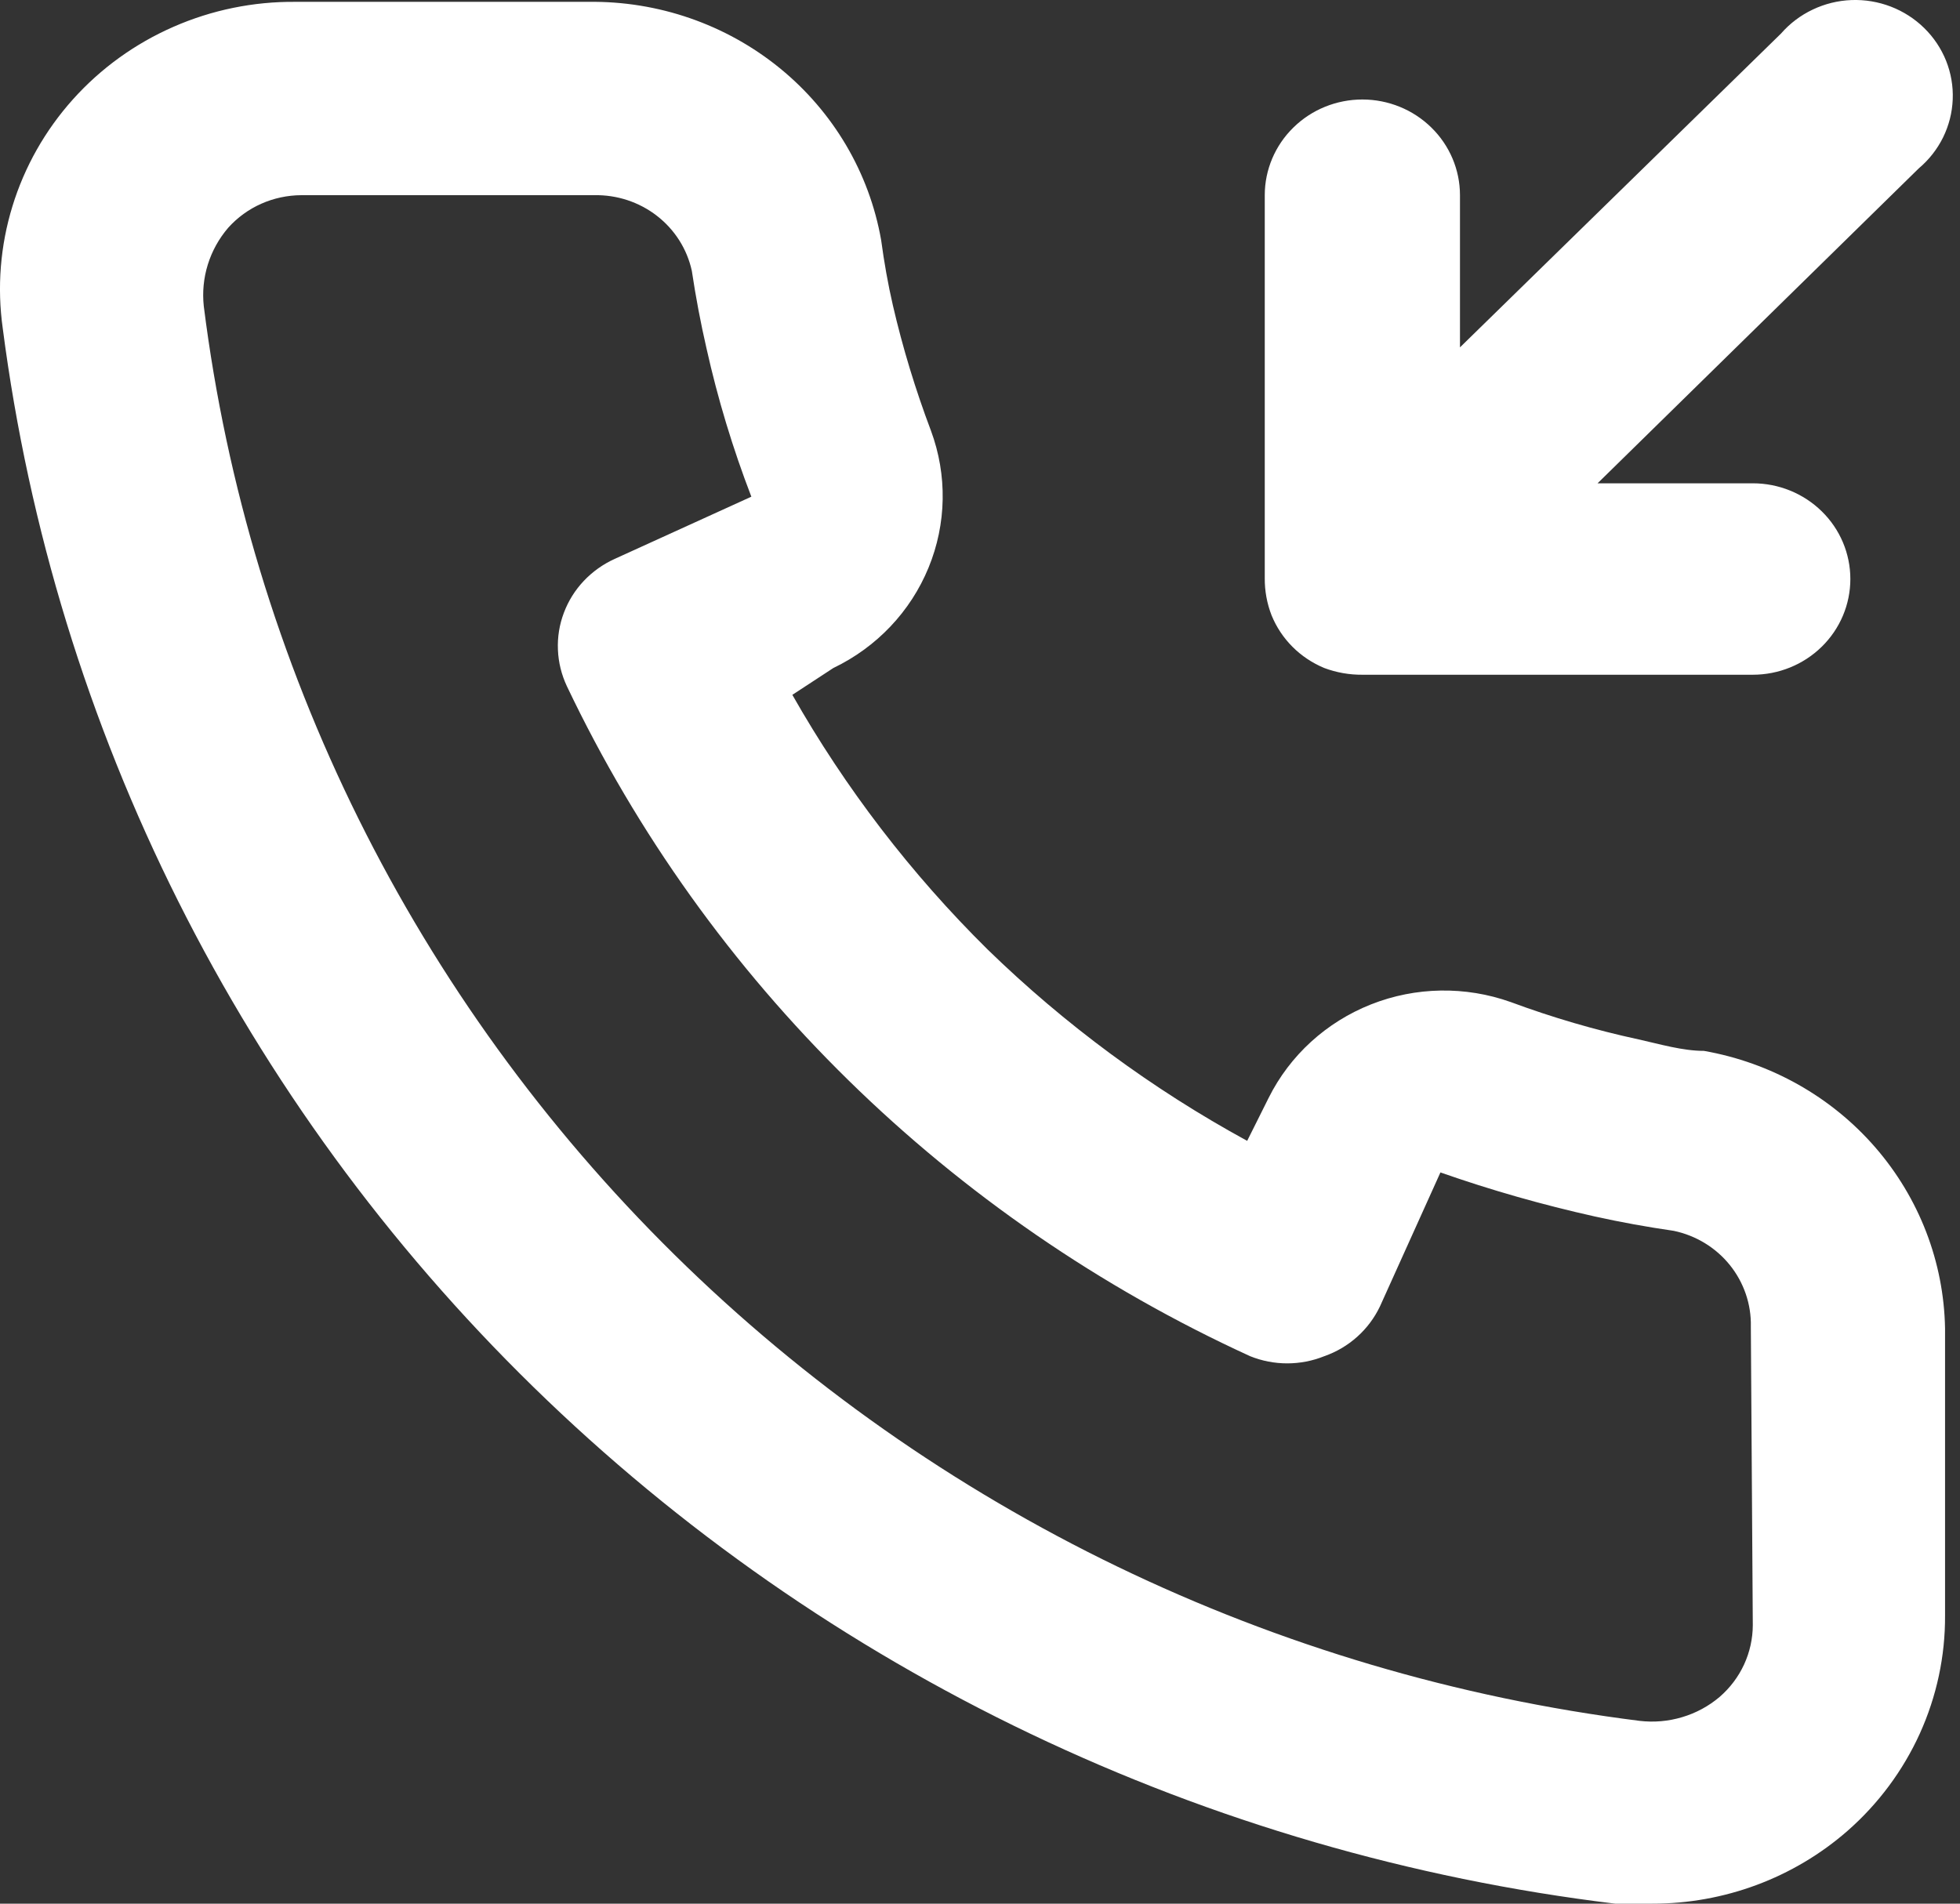 <svg width="35" height="34" viewBox="0 0 35 34" fill="none" xmlns="http://www.w3.org/2000/svg">
<rect x="0" y="0" width="35" height="34" fill="#333333" stroke="none"/>
<path d="M23.648 11.931C23.865 12.012 24.096 12.053 24.328 12.051H31.3C31.762 12.051 32.205 11.871 32.532 11.55C32.859 11.229 33.042 10.795 33.042 10.341C33.042 9.888 32.859 9.453 32.532 9.133C32.205 8.812 31.762 8.632 31.3 8.632H28.528L34.263 3.008C34.445 2.855 34.593 2.666 34.698 2.454C34.802 2.242 34.861 2.011 34.87 1.775C34.88 1.54 34.839 1.305 34.752 1.086C34.664 0.867 34.531 0.667 34.361 0.501C34.191 0.334 33.988 0.204 33.765 0.118C33.541 0.032 33.302 -0.008 33.062 0.001C32.822 0.01 32.586 0.068 32.37 0.171C32.154 0.273 31.961 0.419 31.805 0.598L26.071 6.204V3.486C26.071 3.033 25.887 2.598 25.56 2.278C25.233 1.957 24.79 1.777 24.328 1.777C23.866 1.777 23.422 1.957 23.096 2.278C22.769 2.598 22.585 3.033 22.585 3.486V10.324C22.583 10.552 22.624 10.778 22.707 10.991C22.793 11.201 22.92 11.392 23.081 11.553C23.243 11.715 23.436 11.843 23.648 11.931ZM30.428 18.769C30.045 18.769 29.644 18.649 29.26 18.564C28.484 18.396 27.721 18.173 26.977 17.897C26.169 17.609 25.28 17.623 24.482 17.939C23.684 18.255 23.033 18.849 22.655 19.607L22.271 20.376C20.574 19.45 19.014 18.299 17.635 16.957C16.267 15.605 15.094 14.075 14.149 12.41L14.881 11.931C15.654 11.56 16.26 10.922 16.581 10.139C16.903 9.356 16.918 8.485 16.624 7.692C16.348 6.961 16.12 6.213 15.944 5.452C15.857 5.076 15.788 4.683 15.735 4.29C15.524 3.086 14.881 1.995 13.922 1.215C12.963 0.435 11.752 0.016 10.507 0.033H5.278C4.527 0.026 3.783 0.178 3.097 0.479C2.411 0.779 1.799 1.221 1.303 1.774C0.807 2.327 0.438 2.979 0.222 3.684C0.005 4.39 -0.054 5.133 0.049 5.863C0.978 13.024 4.312 19.678 9.526 24.773C14.741 29.869 21.537 33.115 28.842 34H29.504C30.79 34.002 32.031 33.539 32.99 32.701C33.542 32.217 33.982 31.624 34.283 30.961C34.583 30.298 34.737 29.58 34.733 28.855V23.726C34.712 22.539 34.271 21.395 33.486 20.491C32.701 19.587 31.62 18.979 30.428 18.769ZM31.3 29.026C31.299 29.268 31.246 29.508 31.144 29.729C31.042 29.95 30.893 30.147 30.707 30.308C30.512 30.473 30.285 30.596 30.038 30.669C29.792 30.743 29.533 30.765 29.278 30.735C22.75 29.914 16.687 26.985 12.045 22.41C7.403 17.836 4.445 11.875 3.639 5.469C3.612 5.219 3.636 4.966 3.711 4.725C3.786 4.484 3.91 4.26 4.075 4.068C4.239 3.885 4.44 3.739 4.665 3.639C4.89 3.539 5.135 3.487 5.382 3.486H10.611C11.017 3.478 11.412 3.608 11.73 3.854C12.049 4.101 12.269 4.448 12.354 4.837C12.424 5.304 12.511 5.766 12.616 6.222C12.817 7.123 13.085 8.008 13.417 8.871L10.977 9.982C10.769 10.076 10.581 10.21 10.425 10.375C10.269 10.54 10.148 10.734 10.069 10.945C9.989 11.156 9.953 11.381 9.963 11.606C9.972 11.831 10.027 12.052 10.123 12.256C12.632 17.526 16.951 21.762 22.324 24.222C22.748 24.393 23.224 24.393 23.648 24.222C23.866 24.146 24.065 24.028 24.236 23.875C24.406 23.723 24.544 23.538 24.642 23.333L25.722 20.94C26.623 21.256 27.543 21.518 28.476 21.726C28.941 21.829 29.411 21.914 29.888 21.983C30.284 22.066 30.639 22.282 30.89 22.594C31.141 22.906 31.274 23.294 31.265 23.692L31.3 29.026Z" fill="white"/>
</svg>

